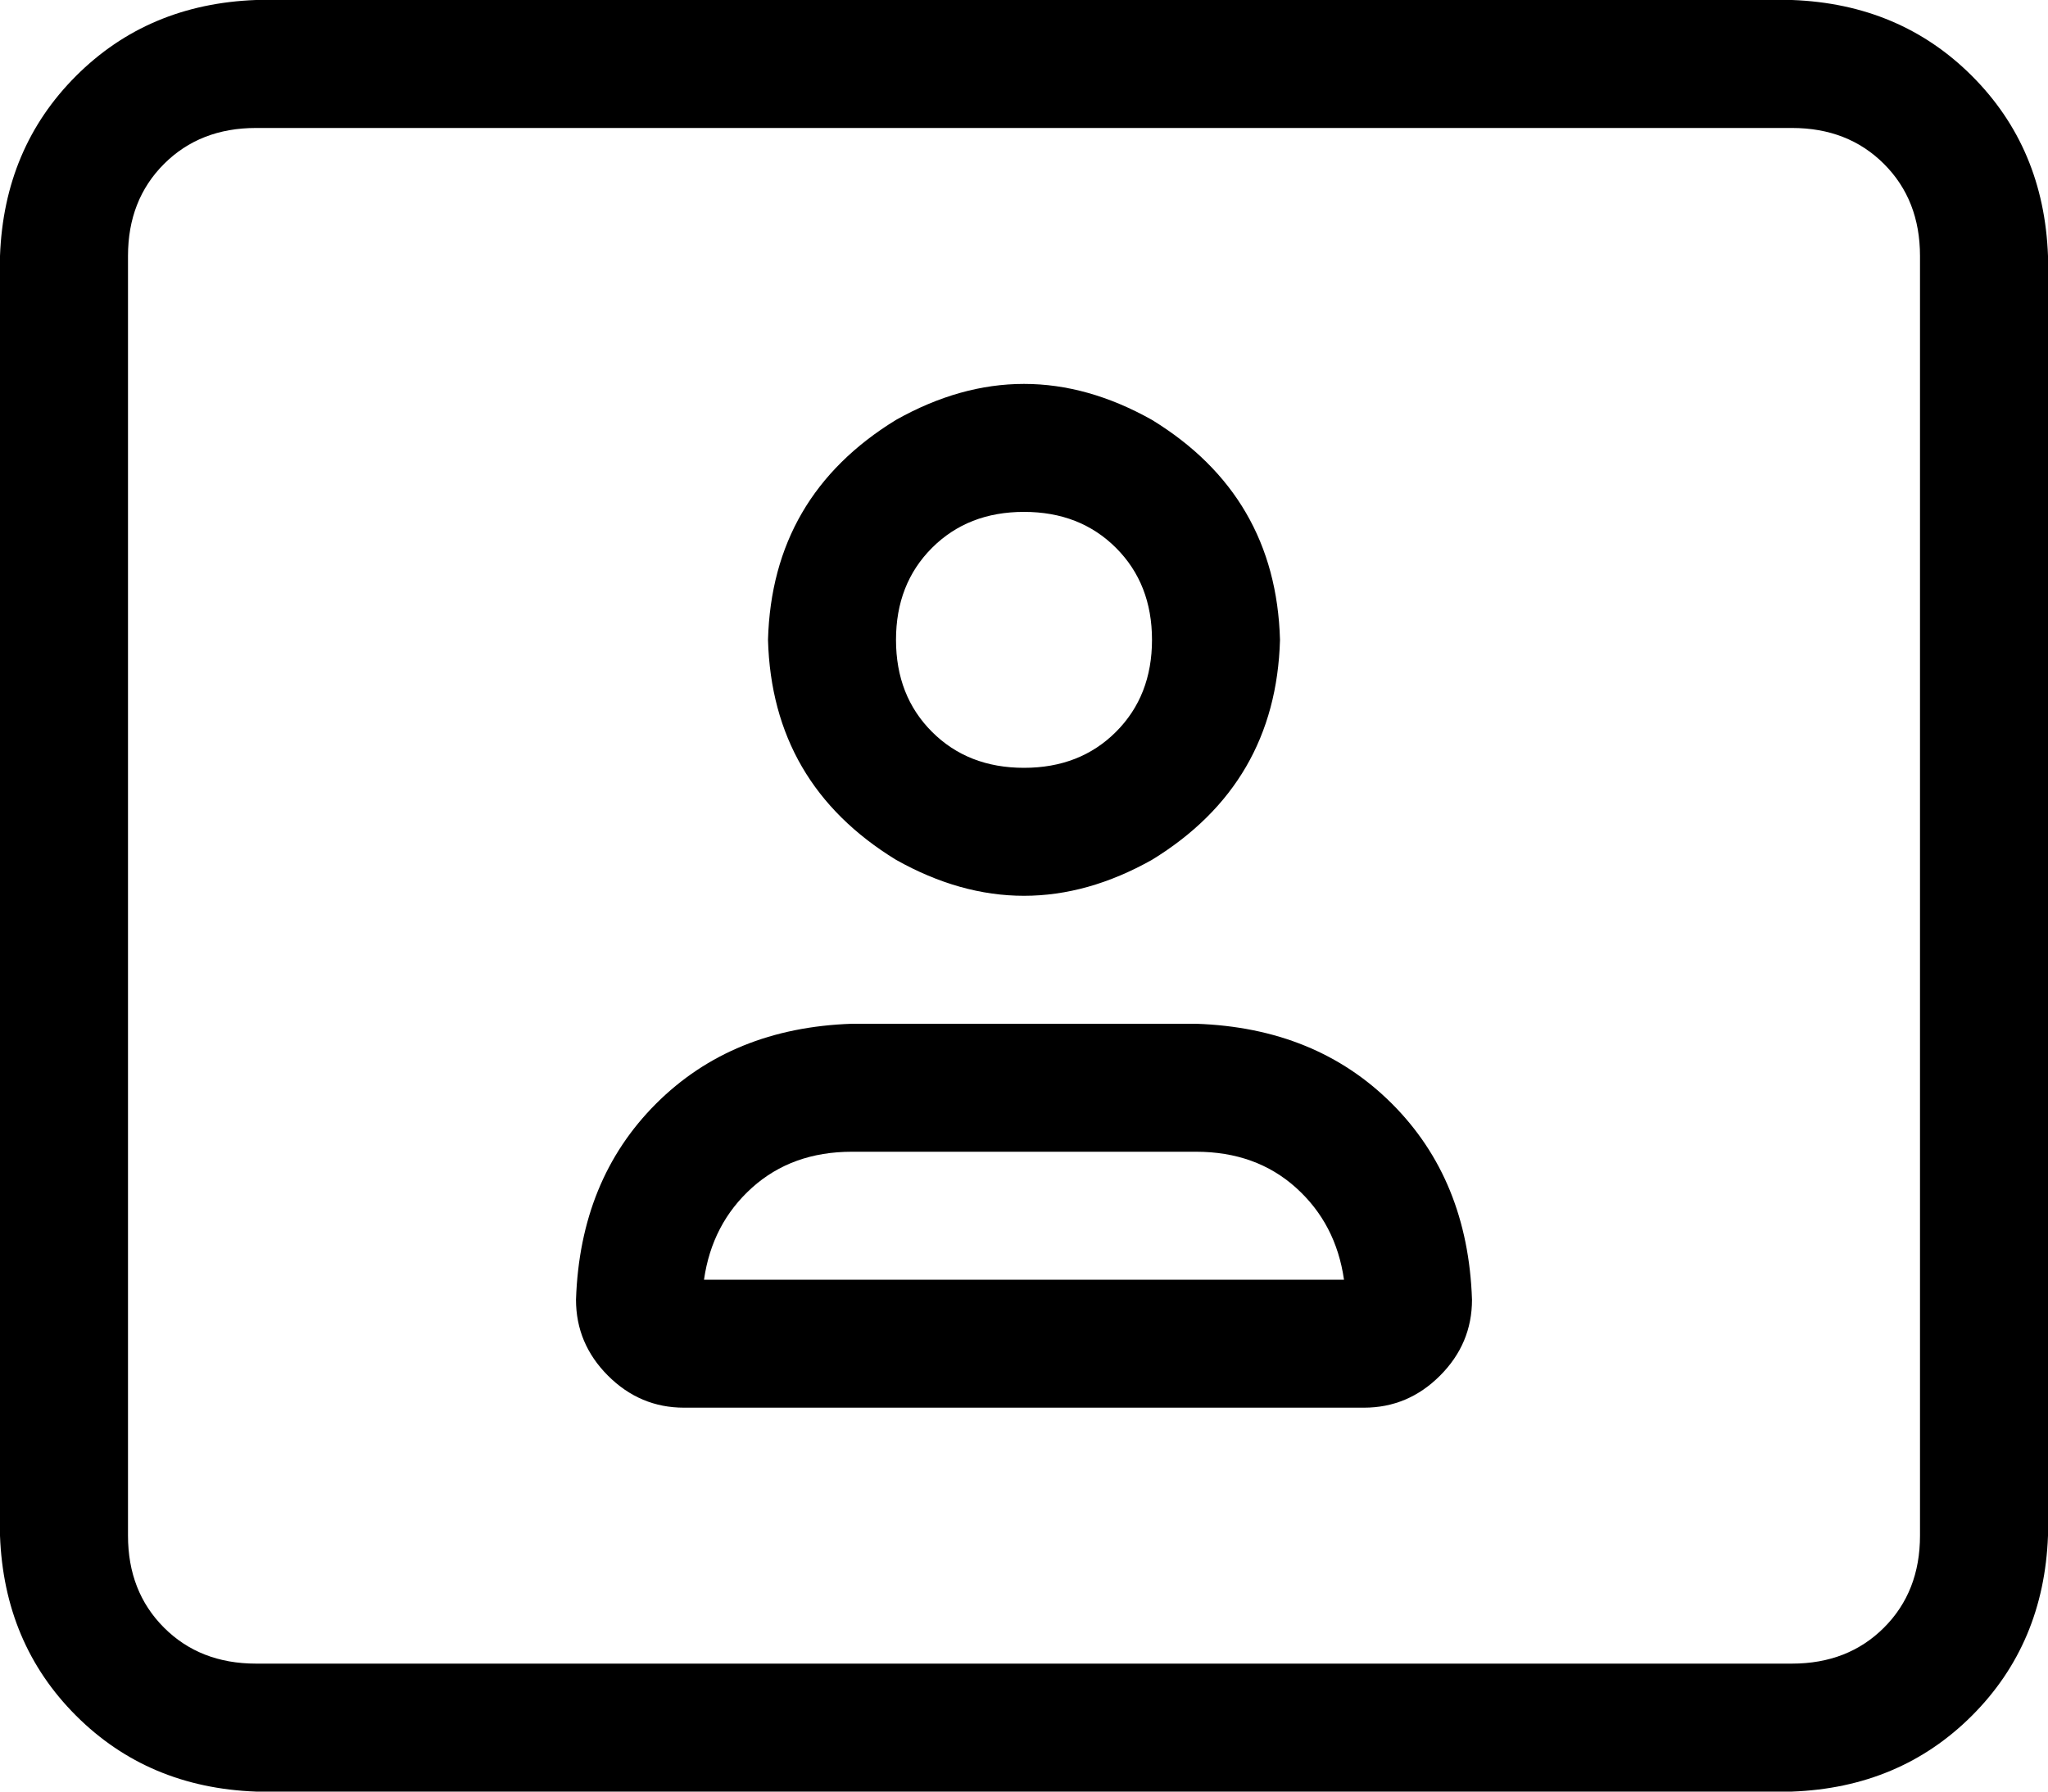 <svg viewBox="0 0 512 448">
  <path
    d="M 64 32 Q 50 32 41 41 L 41 41 Q 32 50 32 64 L 32 384 Q 32 398 41 407 Q 50 416 64 416 L 448 416 Q 462 416 471 407 Q 480 398 480 384 L 480 64 Q 480 50 471 41 Q 462 32 448 32 L 64 32 L 64 32 Z M 0 64 Q 1 37 19 19 L 19 19 Q 37 1 64 0 L 448 0 Q 475 1 493 19 Q 511 37 512 64 L 512 384 Q 511 411 493 429 Q 475 447 448 448 L 64 448 Q 37 447 19 429 Q 1 411 0 384 L 0 64 L 0 64 Z M 288 160 Q 288 146 279 137 L 279 137 Q 270 128 256 128 Q 242 128 233 137 Q 224 146 224 160 Q 224 174 233 183 Q 242 192 256 192 Q 270 192 279 183 Q 288 174 288 160 L 288 160 Z M 192 160 Q 193 124 224 105 Q 256 87 288 105 Q 319 124 320 160 Q 319 196 288 215 Q 256 233 224 215 Q 193 196 192 160 L 192 160 Z M 299 288 L 213 288 Q 198 288 188 297 Q 178 306 176 320 L 336 320 Q 334 306 324 297 Q 314 288 299 288 L 299 288 Z M 213 256 L 256 256 L 299 256 Q 329 257 348 276 Q 367 295 368 325 Q 368 336 360 344 Q 352 352 341 352 L 171 352 Q 160 352 152 344 Q 144 336 144 325 Q 145 295 164 276 Q 183 257 213 256 L 213 256 Z"
  />
</svg>